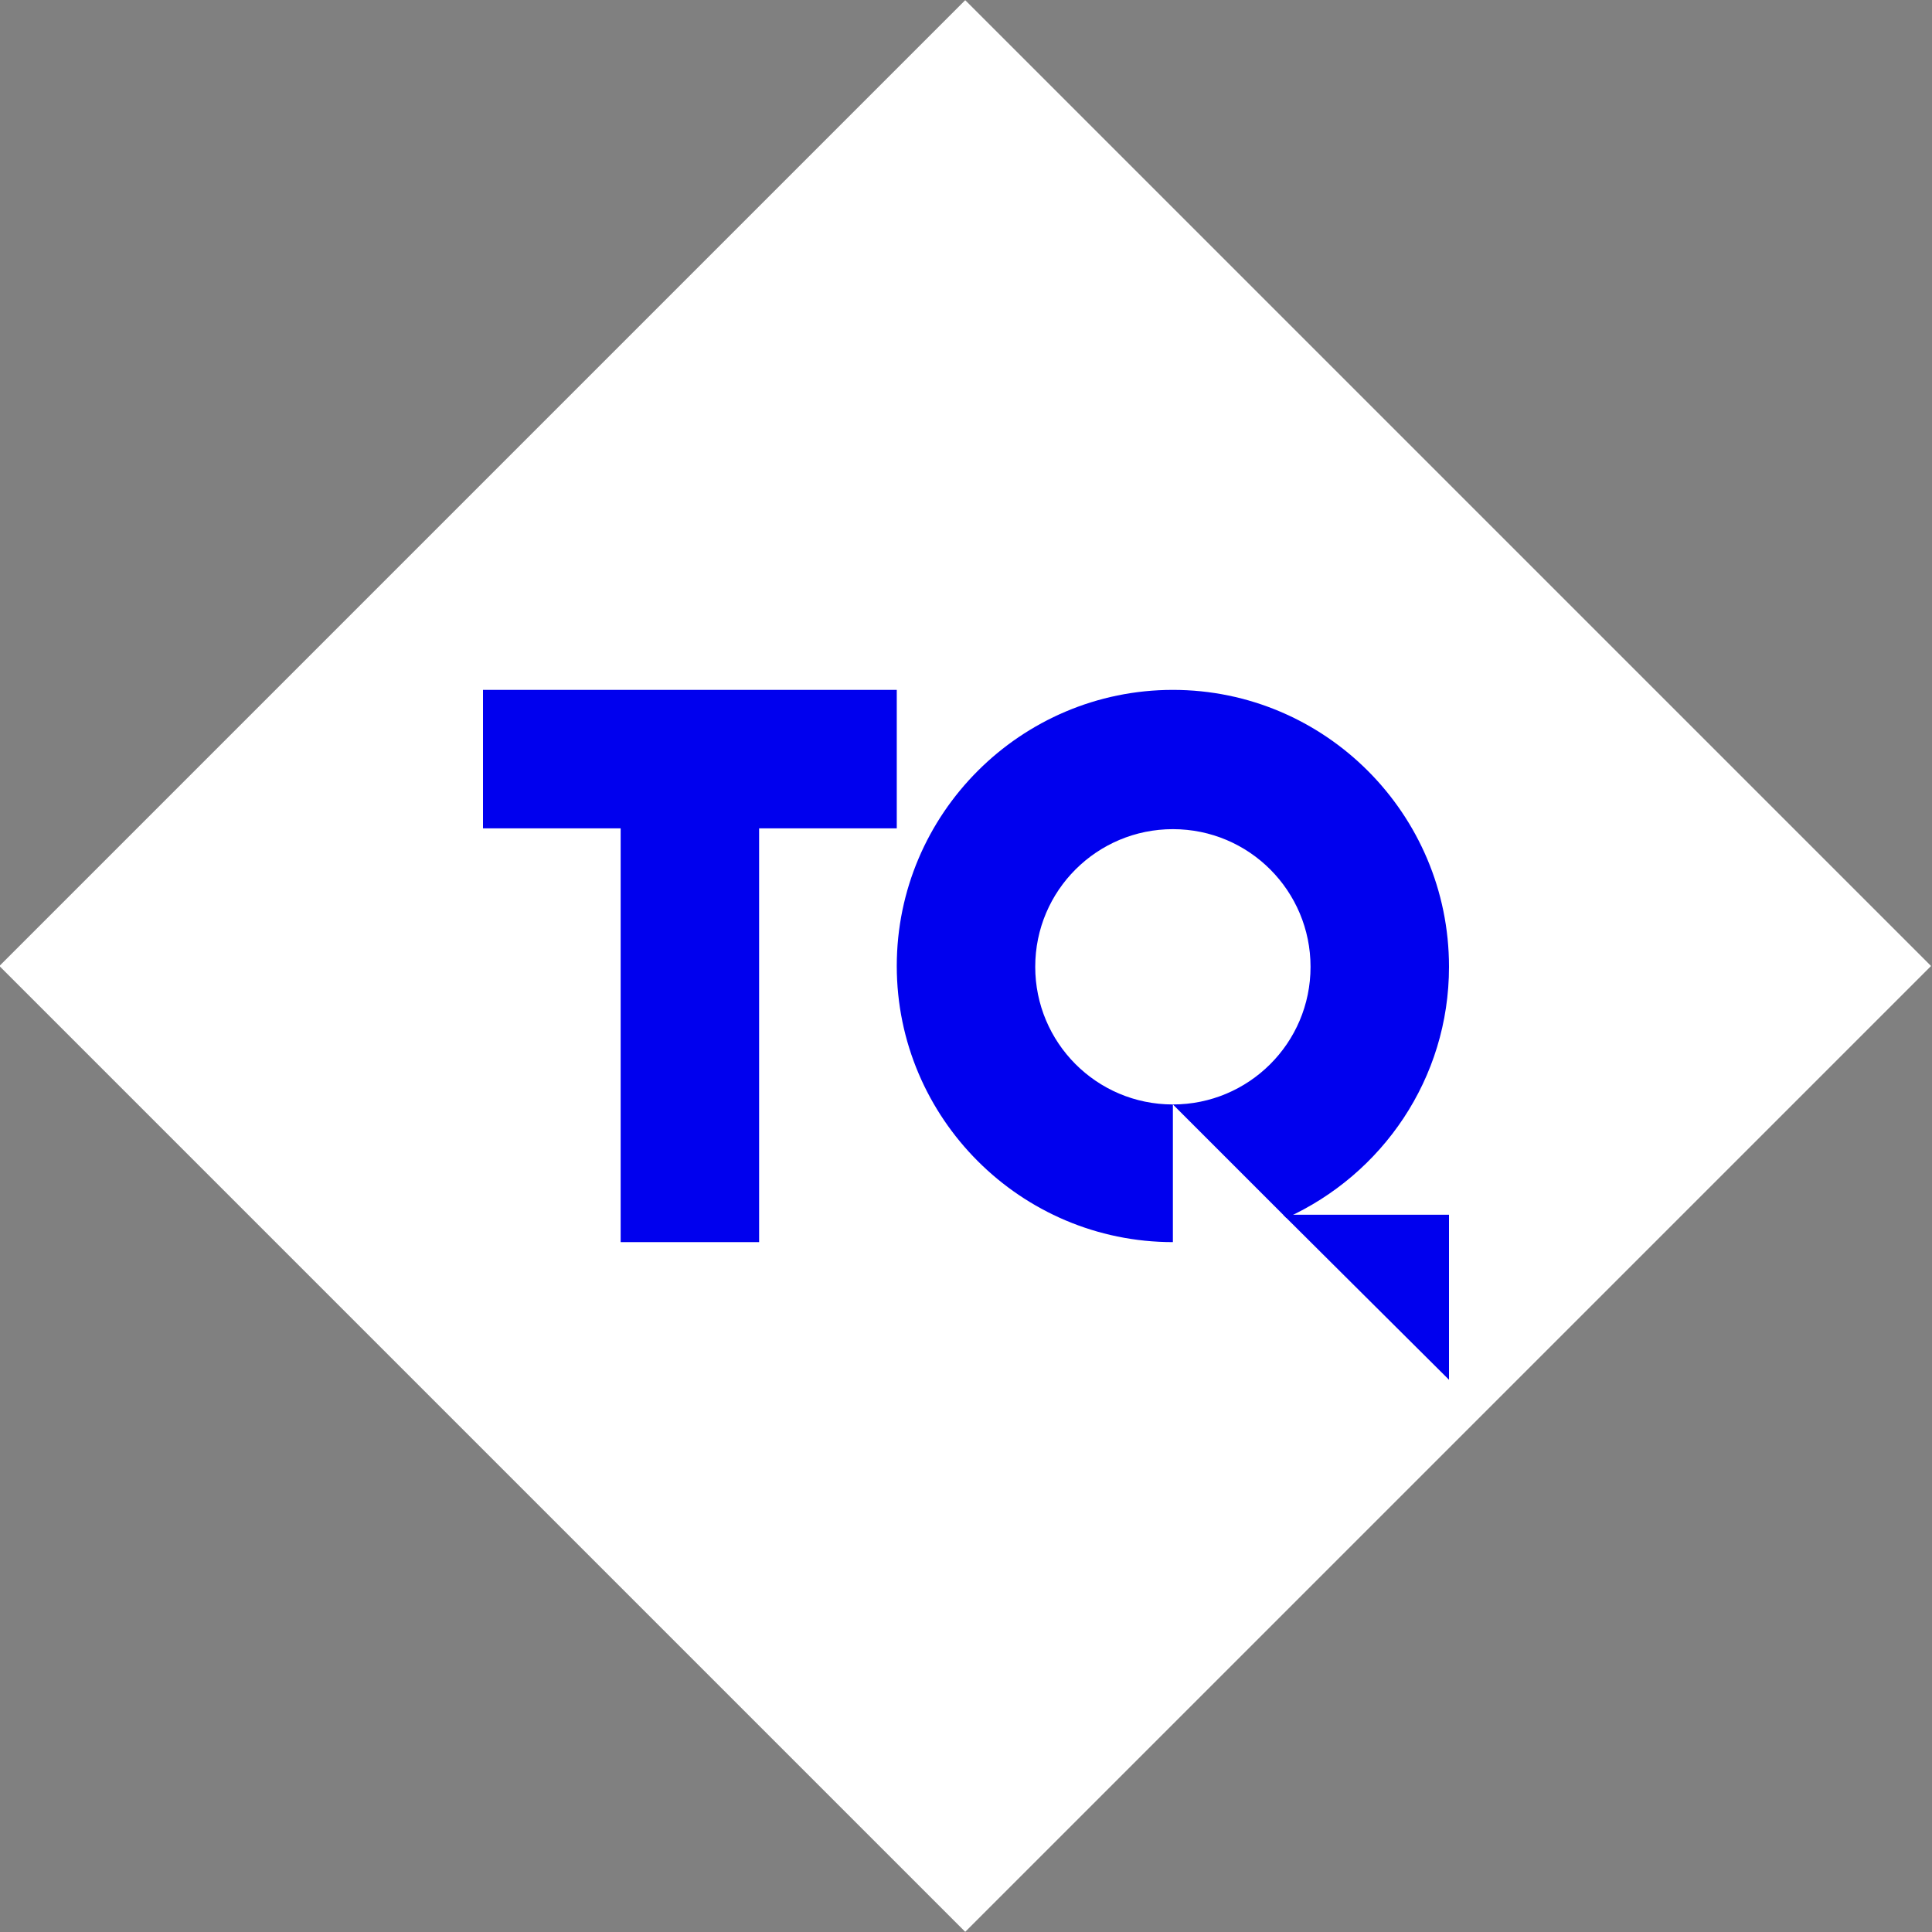 <?xml version="1.0" encoding="utf-8"?>
<!-- Generator: Adobe Illustrator 19.2.0, SVG Export Plug-In . SVG Version: 6.00 Build 0)  -->
<svg version="1.1" id="Layer_1" xmlns="http://www.w3.org/2000/svg" xmlns:xlink="http://www.w3.org/1999/xlink" x="0px" y="0px"
	 viewBox="0 0 240 240" style="enable-background:new 0 0 240 240;" xml:space="preserve">
<rect x="0" y="0" width="240" height="240" fill="#808080" stroke="none"/>
<style type="text/css">
	.st0{fill:#FFFFFF;}
	.st1{fill:none;}
	.st2{fill:#0000EE;}
</style>
<rect x="35.1" y="35.1" transform="matrix(0.707 -0.707 0.707 0.707 -49.706 120)" class="st0" width="169.7" height="169.7"/>
<g>
	<rect x="60" y="60" class="st1" width="120" height="120"/>
	<g>
		<polygon class="st2" points="111.4,102.9 94.3,102.9 94.3,154.3 77.1,154.3 77.1,102.9 60,102.9 60,85.7 111.4,85.7 		"/>
		<g>
			<path class="st2" d="M145.7,85.7c-18.9,0-34.3,15.4-34.3,34.3c0,18.9,15.4,34.3,34.3,34.3v-17.1c-9.5,0-17.1-7.7-17.1-17.1
				c0-9.5,7.7-17.1,17.1-17.1c9.5,0,17.1,7.7,17.1,17.1c0,9.5-7.7,17.1-17.1,17.1l14.1,14.1c11.9-5.4,20.2-17.3,20.2-31.2
				C180,101.1,164.6,85.7,145.7,85.7z"/>
			<polygon class="st2" points="159.4,150.9 180,171.4 180,150.9 			"/>
		</g>
	</g>
</g>
</svg>
